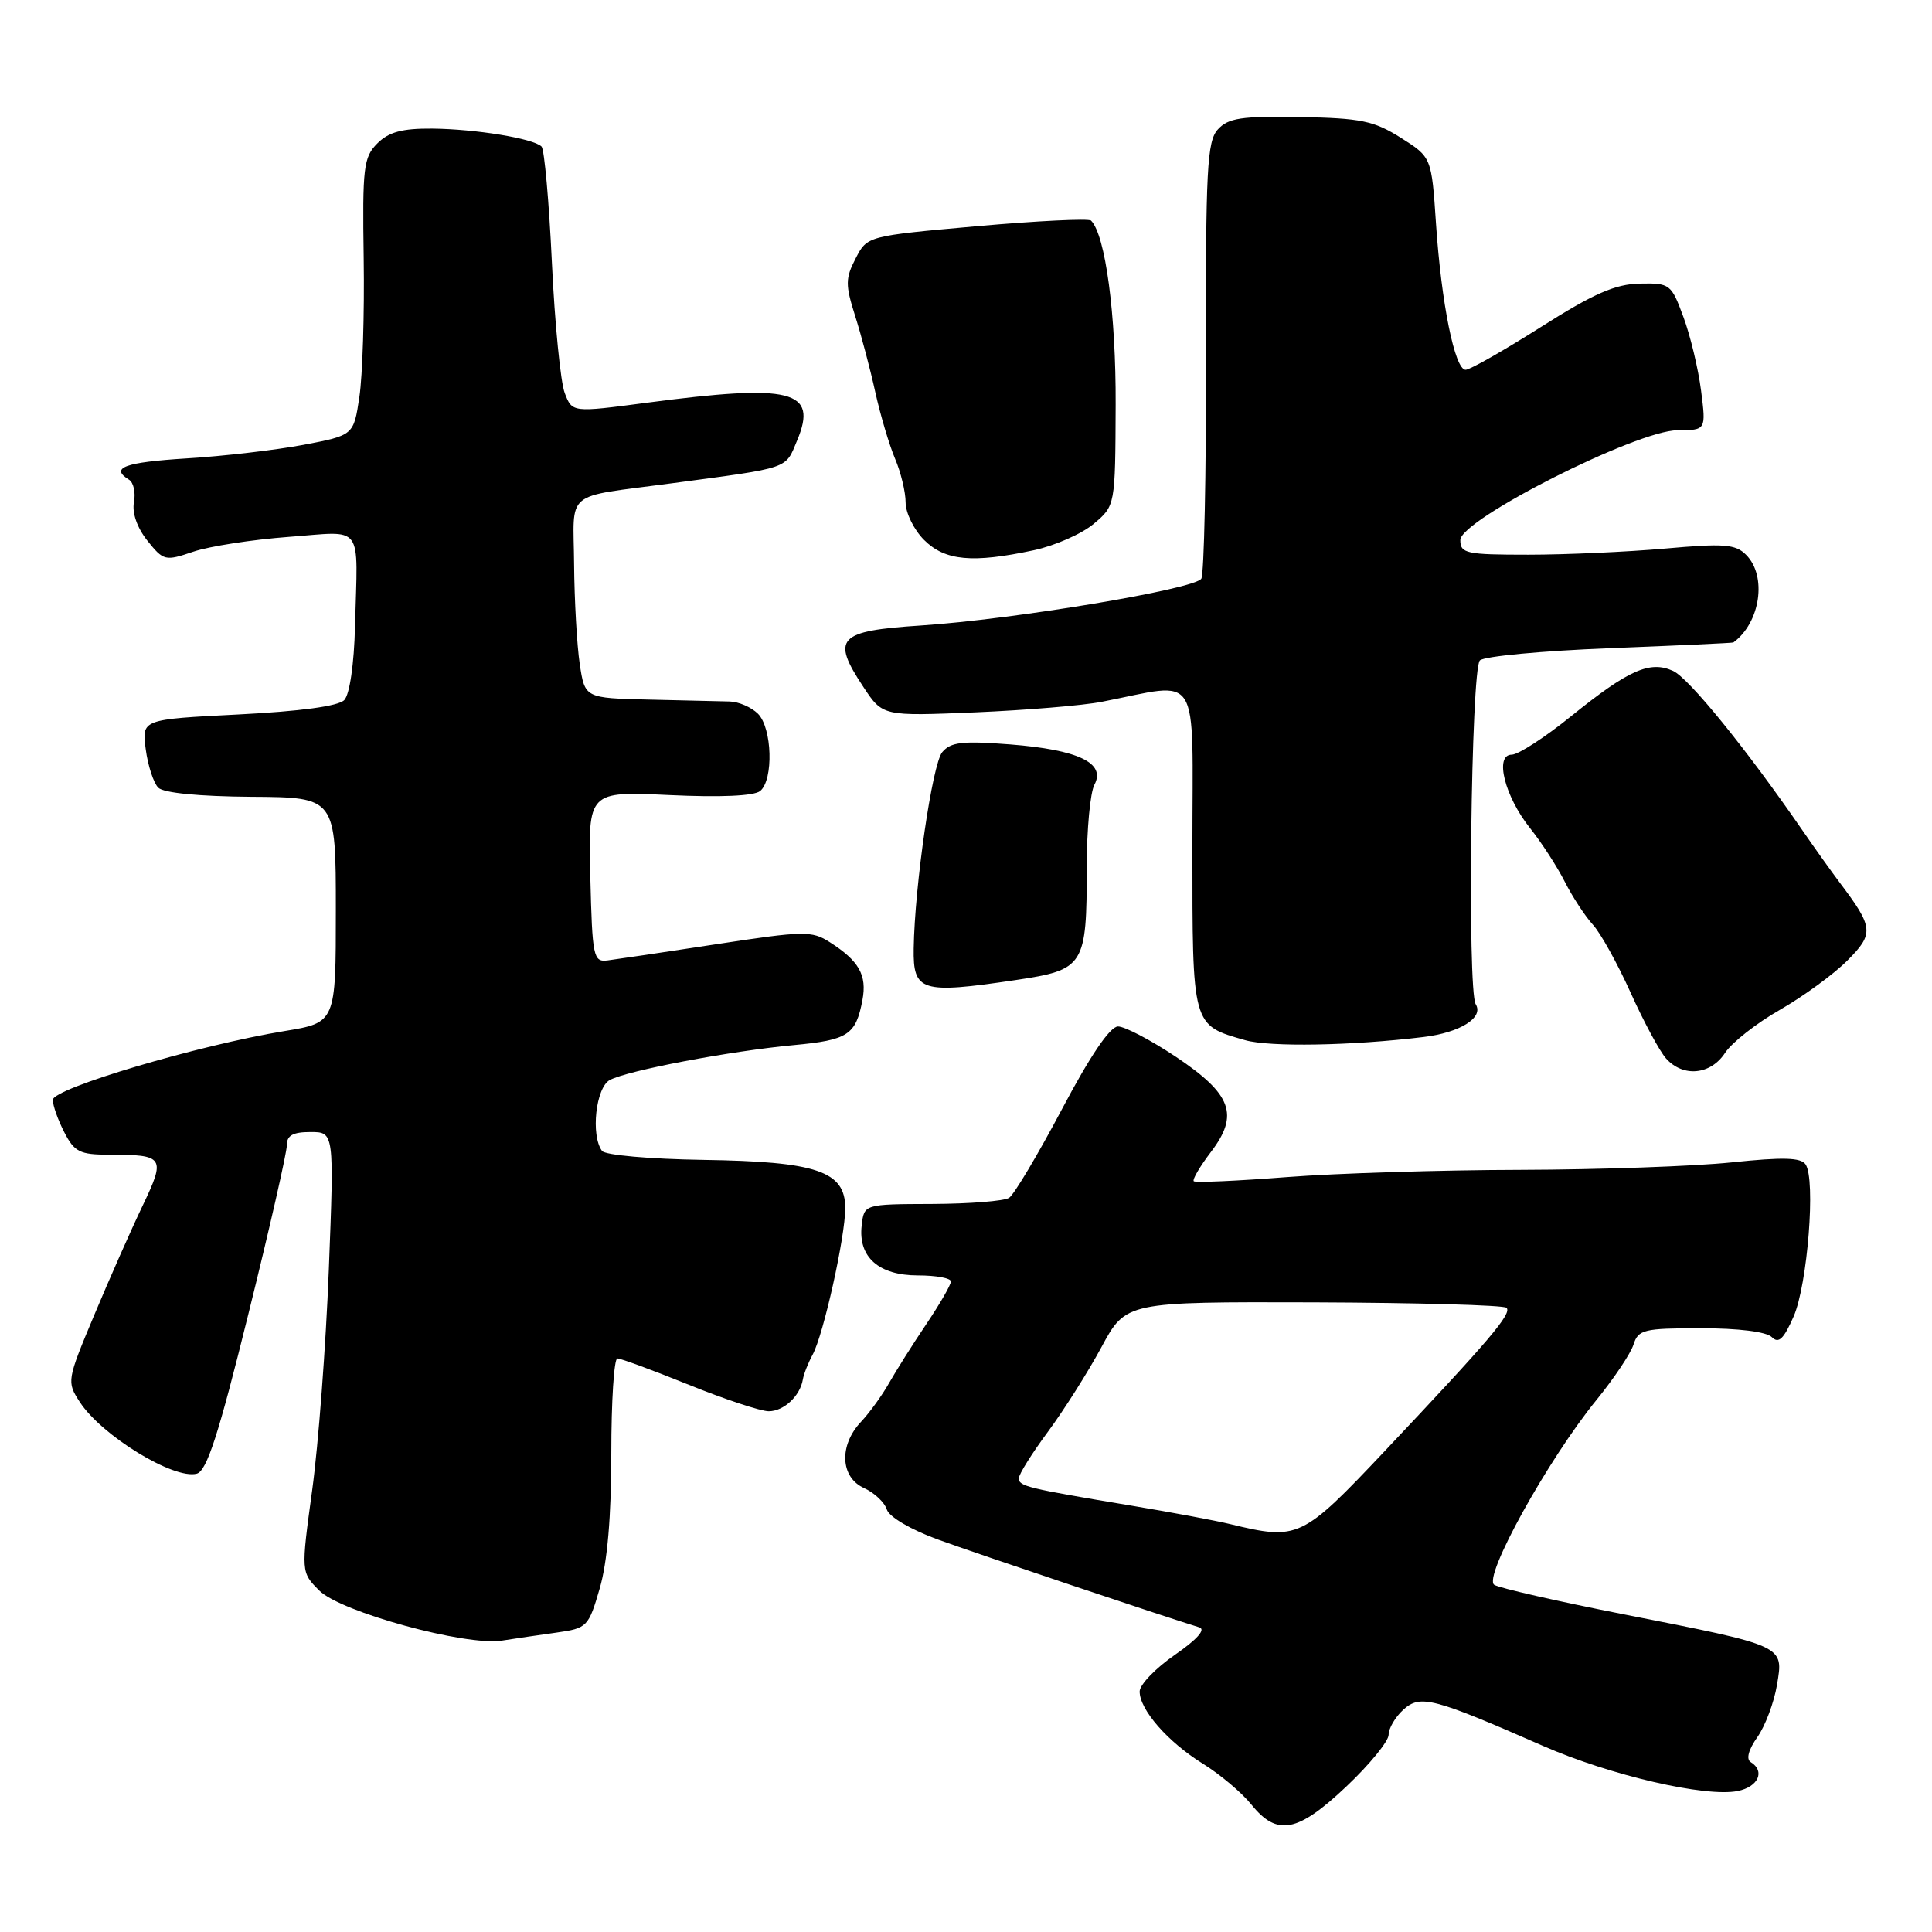 <?xml version="1.0" encoding="UTF-8" standalone="no"?>
<!DOCTYPE svg PUBLIC "-//W3C//DTD SVG 1.1//EN" "http://www.w3.org/Graphics/SVG/1.1/DTD/svg11.dtd" >
<svg xmlns="http://www.w3.org/2000/svg" xmlns:xlink="http://www.w3.org/1999/xlink" version="1.1" viewBox="0 0 256 256">
 <g >
 <path fill="currentColor"
d=" M 178.41 236.71 C 181.48 233.81 184.00 230.72 184.00 229.87 C 184.00 229.01 184.88 227.52 185.95 226.54 C 188.20 224.51 189.88 224.95 204.50 231.36 C 213.35 235.24 226.00 238.17 230.25 237.32 C 232.98 236.77 233.93 234.69 231.98 233.49 C 231.35 233.10 231.68 231.85 232.86 230.18 C 233.90 228.71 235.07 225.59 235.46 223.26 C 236.34 217.99 236.66 218.14 215.07 213.89 C 206.38 212.18 198.69 210.43 198.00 210.00 C 196.45 209.04 205.08 193.43 211.56 185.48 C 213.87 182.64 216.07 179.35 216.45 178.16 C 217.08 176.18 217.81 176.00 225.37 176.00 C 230.35 176.00 234.06 176.46 234.78 177.18 C 235.68 178.08 236.35 177.44 237.67 174.43 C 239.51 170.20 240.61 156.28 239.25 154.29 C 238.63 153.37 236.25 153.31 229.47 154.02 C 224.53 154.54 211.95 154.98 201.50 155.01 C 191.05 155.03 177.11 155.46 170.53 155.97 C 163.95 156.48 158.39 156.73 158.18 156.52 C 157.97 156.30 158.99 154.57 160.44 152.66 C 164.23 147.70 163.23 144.99 155.78 140.01 C 152.48 137.81 149.04 136.01 148.14 136.01 C 147.08 136.02 144.45 139.90 140.71 146.98 C 137.52 153.00 134.37 158.29 133.71 158.72 C 133.04 159.15 128.45 159.51 123.50 159.53 C 114.50 159.56 114.50 159.56 114.18 162.37 C 113.69 166.57 116.43 169.00 121.65 169.00 C 124.04 169.00 126.00 169.36 126.00 169.80 C 126.00 170.25 124.54 172.78 122.75 175.44 C 120.96 178.09 118.75 181.61 117.82 183.24 C 116.90 184.88 115.21 187.21 114.07 188.42 C 111.15 191.53 111.35 195.75 114.48 197.17 C 115.85 197.79 117.21 199.07 117.51 200.02 C 117.82 201.00 120.70 202.69 124.27 203.99 C 129.48 205.89 154.18 214.18 158.91 215.63 C 159.81 215.90 158.62 217.24 155.67 219.28 C 153.11 221.05 151.02 223.23 151.01 224.12 C 151.00 226.54 154.73 230.81 159.37 233.69 C 161.64 235.09 164.55 237.54 165.82 239.12 C 169.23 243.35 171.94 242.83 178.41 236.71 Z  M 73.72 216.33 C 77.81 215.75 77.98 215.58 79.47 210.46 C 80.48 206.97 81.00 200.95 81.00 192.60 C 81.00 185.67 81.36 180.00 81.81 180.00 C 82.25 180.00 86.52 181.57 91.29 183.50 C 96.07 185.43 100.82 187.00 101.86 187.00 C 103.85 187.00 106.01 184.99 106.38 182.80 C 106.50 182.08 107.08 180.60 107.68 179.50 C 109.12 176.84 112.00 163.89 112.00 160.08 C 112.00 155.19 108.23 153.91 93.18 153.69 C 86.11 153.58 80.17 153.06 79.77 152.50 C 78.25 150.43 78.95 144.10 80.80 143.11 C 83.16 141.84 96.71 139.27 105.19 138.48 C 112.38 137.81 113.41 137.13 114.28 132.50 C 114.90 129.21 113.83 127.32 109.94 124.84 C 107.57 123.32 106.50 123.34 94.94 125.11 C 88.10 126.16 81.60 127.12 80.50 127.26 C 78.62 127.49 78.48 126.83 78.22 116.17 C 77.93 104.85 77.93 104.85 88.70 105.35 C 95.50 105.67 99.93 105.47 100.73 104.81 C 102.52 103.32 102.32 96.46 100.43 94.57 C 99.56 93.71 97.88 92.98 96.68 92.95 C 95.48 92.92 90.67 92.80 86.00 92.70 C 77.50 92.50 77.50 92.50 76.82 88.00 C 76.45 85.53 76.11 79.57 76.07 74.77 C 75.99 64.77 74.53 65.98 89.00 64.04 C 104.85 61.92 104.02 62.21 105.63 58.35 C 108.41 51.70 104.92 50.83 85.66 53.37 C 75.82 54.67 75.82 54.67 74.83 52.08 C 74.28 50.66 73.51 42.89 73.13 34.80 C 72.75 26.72 72.13 19.80 71.76 19.42 C 70.69 18.35 63.00 17.09 57.25 17.04 C 53.29 17.01 51.51 17.49 50.00 19.00 C 48.17 20.83 48.01 22.18 48.19 34.25 C 48.30 41.54 48.04 49.79 47.62 52.59 C 46.86 57.68 46.86 57.68 40.18 58.95 C 36.51 59.64 29.56 60.45 24.75 60.74 C 16.52 61.25 14.53 61.98 17.09 63.56 C 17.70 63.93 17.99 65.27 17.75 66.54 C 17.48 67.96 18.17 69.93 19.52 71.63 C 21.67 74.32 21.88 74.37 25.62 73.10 C 27.75 72.38 33.44 71.50 38.25 71.14 C 48.34 70.40 47.40 69.13 47.04 83.00 C 46.92 88.00 46.33 92.02 45.62 92.76 C 44.84 93.57 39.82 94.25 31.59 94.67 C 18.78 95.32 18.78 95.32 19.31 99.28 C 19.60 101.46 20.35 103.75 20.97 104.37 C 21.66 105.07 26.41 105.53 33.30 105.58 C 44.50 105.65 44.50 105.65 44.50 120.58 C 44.50 135.50 44.50 135.50 37.70 136.62 C 26.32 138.48 7.00 144.22 7.00 145.74 C 7.00 146.49 7.69 148.43 8.53 150.05 C 9.86 152.64 10.59 153.00 14.44 153.00 C 21.77 153.00 21.98 153.32 18.89 159.78 C 17.38 162.93 14.50 169.45 12.48 174.27 C 8.86 182.90 8.83 183.09 10.57 185.77 C 13.45 190.21 23.02 196.07 26.07 195.27 C 27.40 194.92 28.96 190.10 32.90 174.16 C 35.72 162.80 38.01 152.71 38.01 151.75 C 38.00 150.45 38.81 150.00 41.14 150.00 C 44.28 150.00 44.28 150.00 43.57 168.25 C 43.18 178.29 42.19 191.41 41.37 197.42 C 39.88 208.33 39.88 208.33 42.31 210.76 C 45.15 213.60 61.69 218.13 66.50 217.39 C 68.15 217.13 71.40 216.65 73.72 216.33 Z  M 228.58 139.51 C 229.48 138.14 232.75 135.57 235.86 133.80 C 238.96 132.02 242.98 129.09 244.78 127.28 C 248.34 123.72 248.26 122.90 243.81 117.00 C 242.77 115.62 240.47 112.41 238.71 109.85 C 231.31 99.12 223.78 89.86 221.69 88.90 C 218.62 87.50 215.79 88.76 208.18 94.90 C 204.71 97.71 201.17 100.00 200.31 100.00 C 197.99 100.00 199.38 105.54 202.76 109.76 C 204.27 111.65 206.33 114.84 207.35 116.85 C 208.37 118.86 210.04 121.41 211.06 122.52 C 212.08 123.63 214.33 127.68 216.06 131.52 C 217.79 135.36 219.90 139.29 220.76 140.25 C 223.01 142.78 226.67 142.44 228.58 139.51 Z  M 188.61 137.41 C 193.46 136.83 196.64 134.84 195.54 133.07 C 194.41 131.23 194.92 88.68 196.09 87.51 C 196.64 86.96 204.38 86.24 213.29 85.89 C 222.21 85.54 229.58 85.20 229.68 85.13 C 233.27 82.50 234.17 76.31 231.36 73.51 C 229.96 72.10 228.44 71.99 220.61 72.69 C 215.60 73.13 207.45 73.50 202.50 73.50 C 194.27 73.50 193.50 73.34 193.50 71.56 C 193.50 68.85 216.87 57.03 222.28 57.01 C 226.07 57.00 226.07 57.00 225.40 51.75 C 225.03 48.86 223.98 44.48 223.06 42.00 C 221.45 37.63 221.28 37.50 217.26 37.58 C 214.03 37.65 211.16 38.90 204.18 43.33 C 199.26 46.45 194.77 49.00 194.20 49.00 C 192.77 49.00 190.99 40.22 190.28 29.67 C 189.69 20.83 189.69 20.83 185.61 18.25 C 182.05 16.01 180.33 15.65 172.26 15.51 C 164.48 15.37 162.74 15.64 161.37 17.15 C 159.94 18.72 159.75 22.45 159.80 47.28 C 159.83 62.86 159.55 76.09 159.18 76.68 C 158.30 78.07 134.28 82.08 122.03 82.88 C 111.00 83.60 110.11 84.55 114.40 91.02 C 116.96 94.90 116.96 94.90 129.23 94.39 C 135.98 94.10 143.53 93.48 146.00 92.99 C 159.29 90.41 158.00 88.34 158.00 112.30 C 158.00 136.09 157.92 135.81 165.00 137.83 C 168.26 138.75 179.06 138.57 188.61 137.41 Z  M 134.53 129.87 C 143.71 128.50 144.00 128.04 144.00 114.87 C 144.00 109.92 144.46 105.01 145.02 103.97 C 146.55 101.10 142.88 99.35 133.85 98.64 C 127.52 98.15 125.98 98.32 124.85 99.67 C 123.54 101.25 121.20 117.29 121.07 125.67 C 120.98 131.39 122.06 131.72 134.53 129.87 Z  M 136.98 72.91 C 139.77 72.31 143.35 70.74 144.92 69.41 C 147.78 67.01 147.78 67.01 147.83 53.63 C 147.88 41.64 146.47 31.14 144.57 29.23 C 144.26 28.93 137.46 29.26 129.46 29.97 C 114.91 31.27 114.91 31.27 113.38 34.24 C 112.01 36.88 112.00 37.73 113.31 41.86 C 114.12 44.41 115.33 48.98 115.99 52.00 C 116.66 55.02 117.84 58.98 118.60 60.78 C 119.37 62.59 120.00 65.20 120.00 66.58 C 120.00 67.96 121.10 70.20 122.45 71.55 C 125.22 74.31 128.85 74.65 136.98 72.91 Z  M 163.00 201.95 C 161.07 201.48 155.22 200.39 150.00 199.52 C 136.07 197.20 135.00 196.94 135.00 195.88 C 135.00 195.35 136.74 192.57 138.86 189.71 C 140.98 186.84 144.17 181.80 145.95 178.50 C 149.19 172.50 149.19 172.50 174.08 172.57 C 187.78 172.62 199.27 172.94 199.62 173.29 C 200.37 174.04 197.40 177.54 183.51 192.25 C 172.50 203.91 172.03 204.13 163.00 201.95 Z "/>
</g>
</svg>